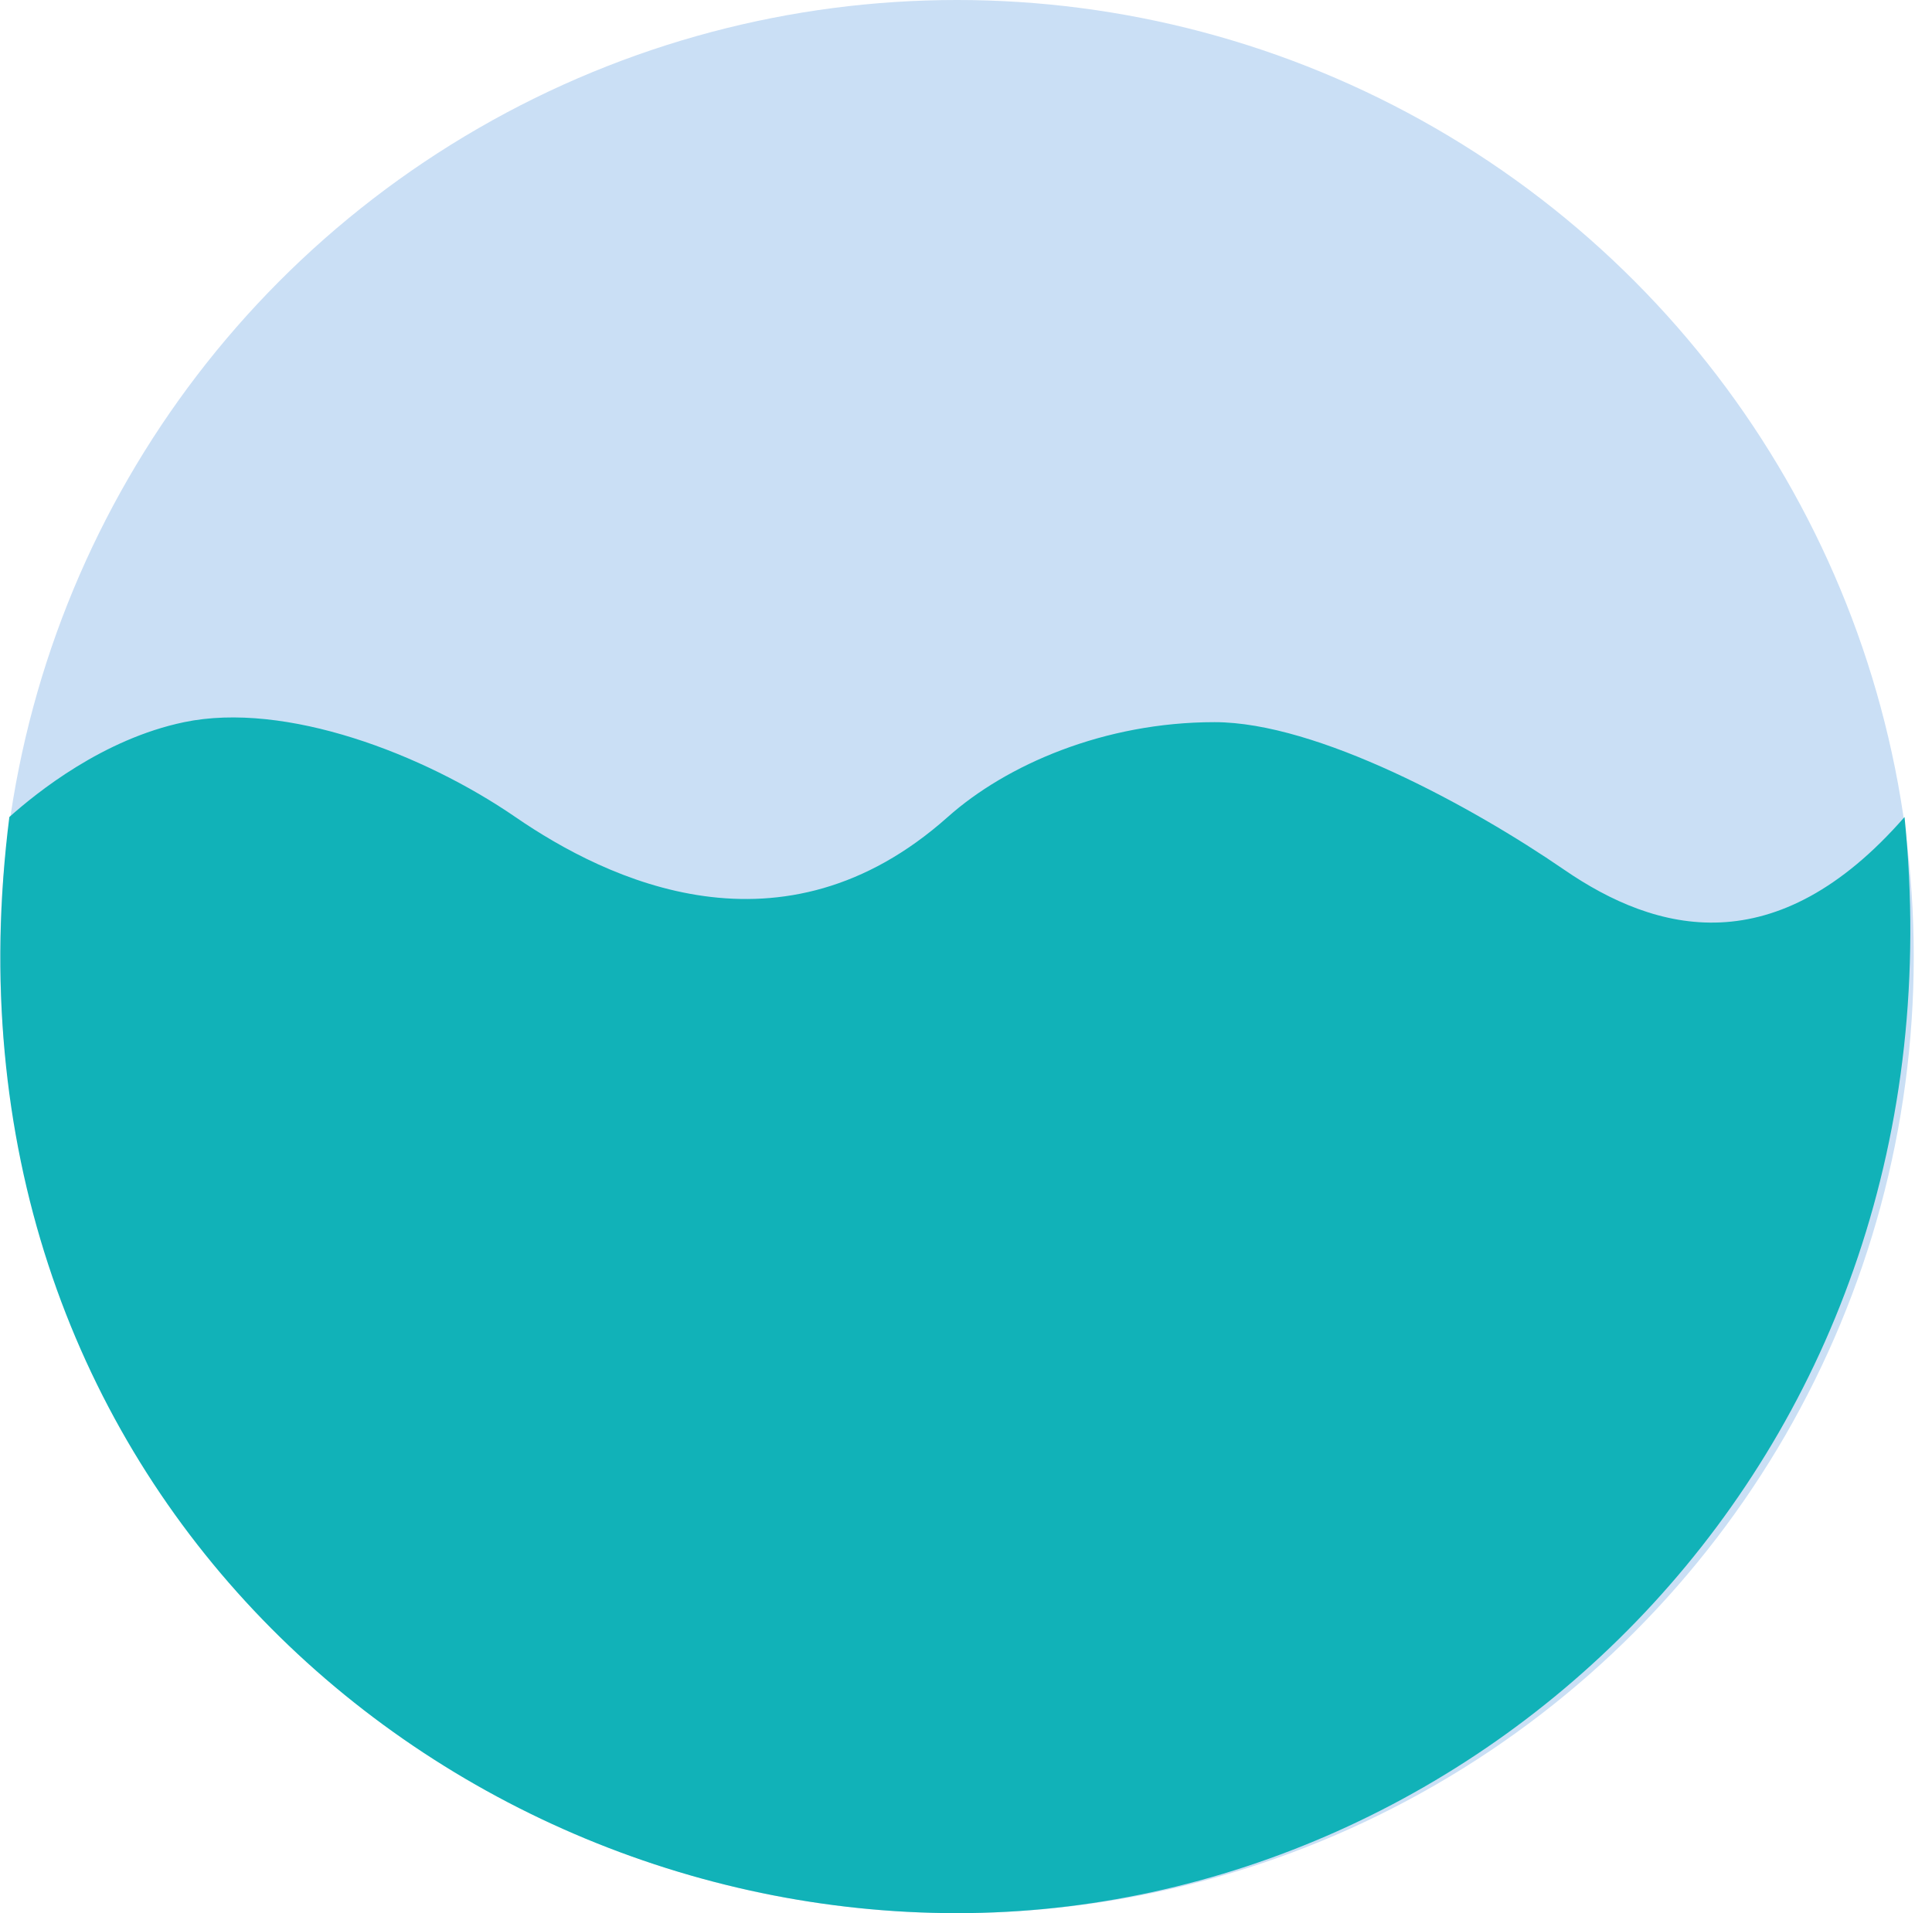 <svg width="105" height="104" viewBox="0 0 105 104" fill="none" xmlns="http://www.w3.org/2000/svg">
<circle cx="52.008" cy="52" r="52" fill="#CADFF5"/>
<path d="M52.008 104C80.727 104 107.008 79 103.508 44.413C96.508 52.434 90.008 50.716 85.008 47.278C80.008 43.84 71.598 39.257 66.008 39.257C60.008 39.257 54.694 41.574 51.508 44.413C42.508 52.435 33.008 47.851 28.008 44.413C23.008 40.975 15.508 38.111 10.008 39.257C5.608 40.173 2.008 43.076 0.508 44.413C-3.988 80 23.289 104 52.008 104Z" fill="#11B2B8"/>
</svg>
